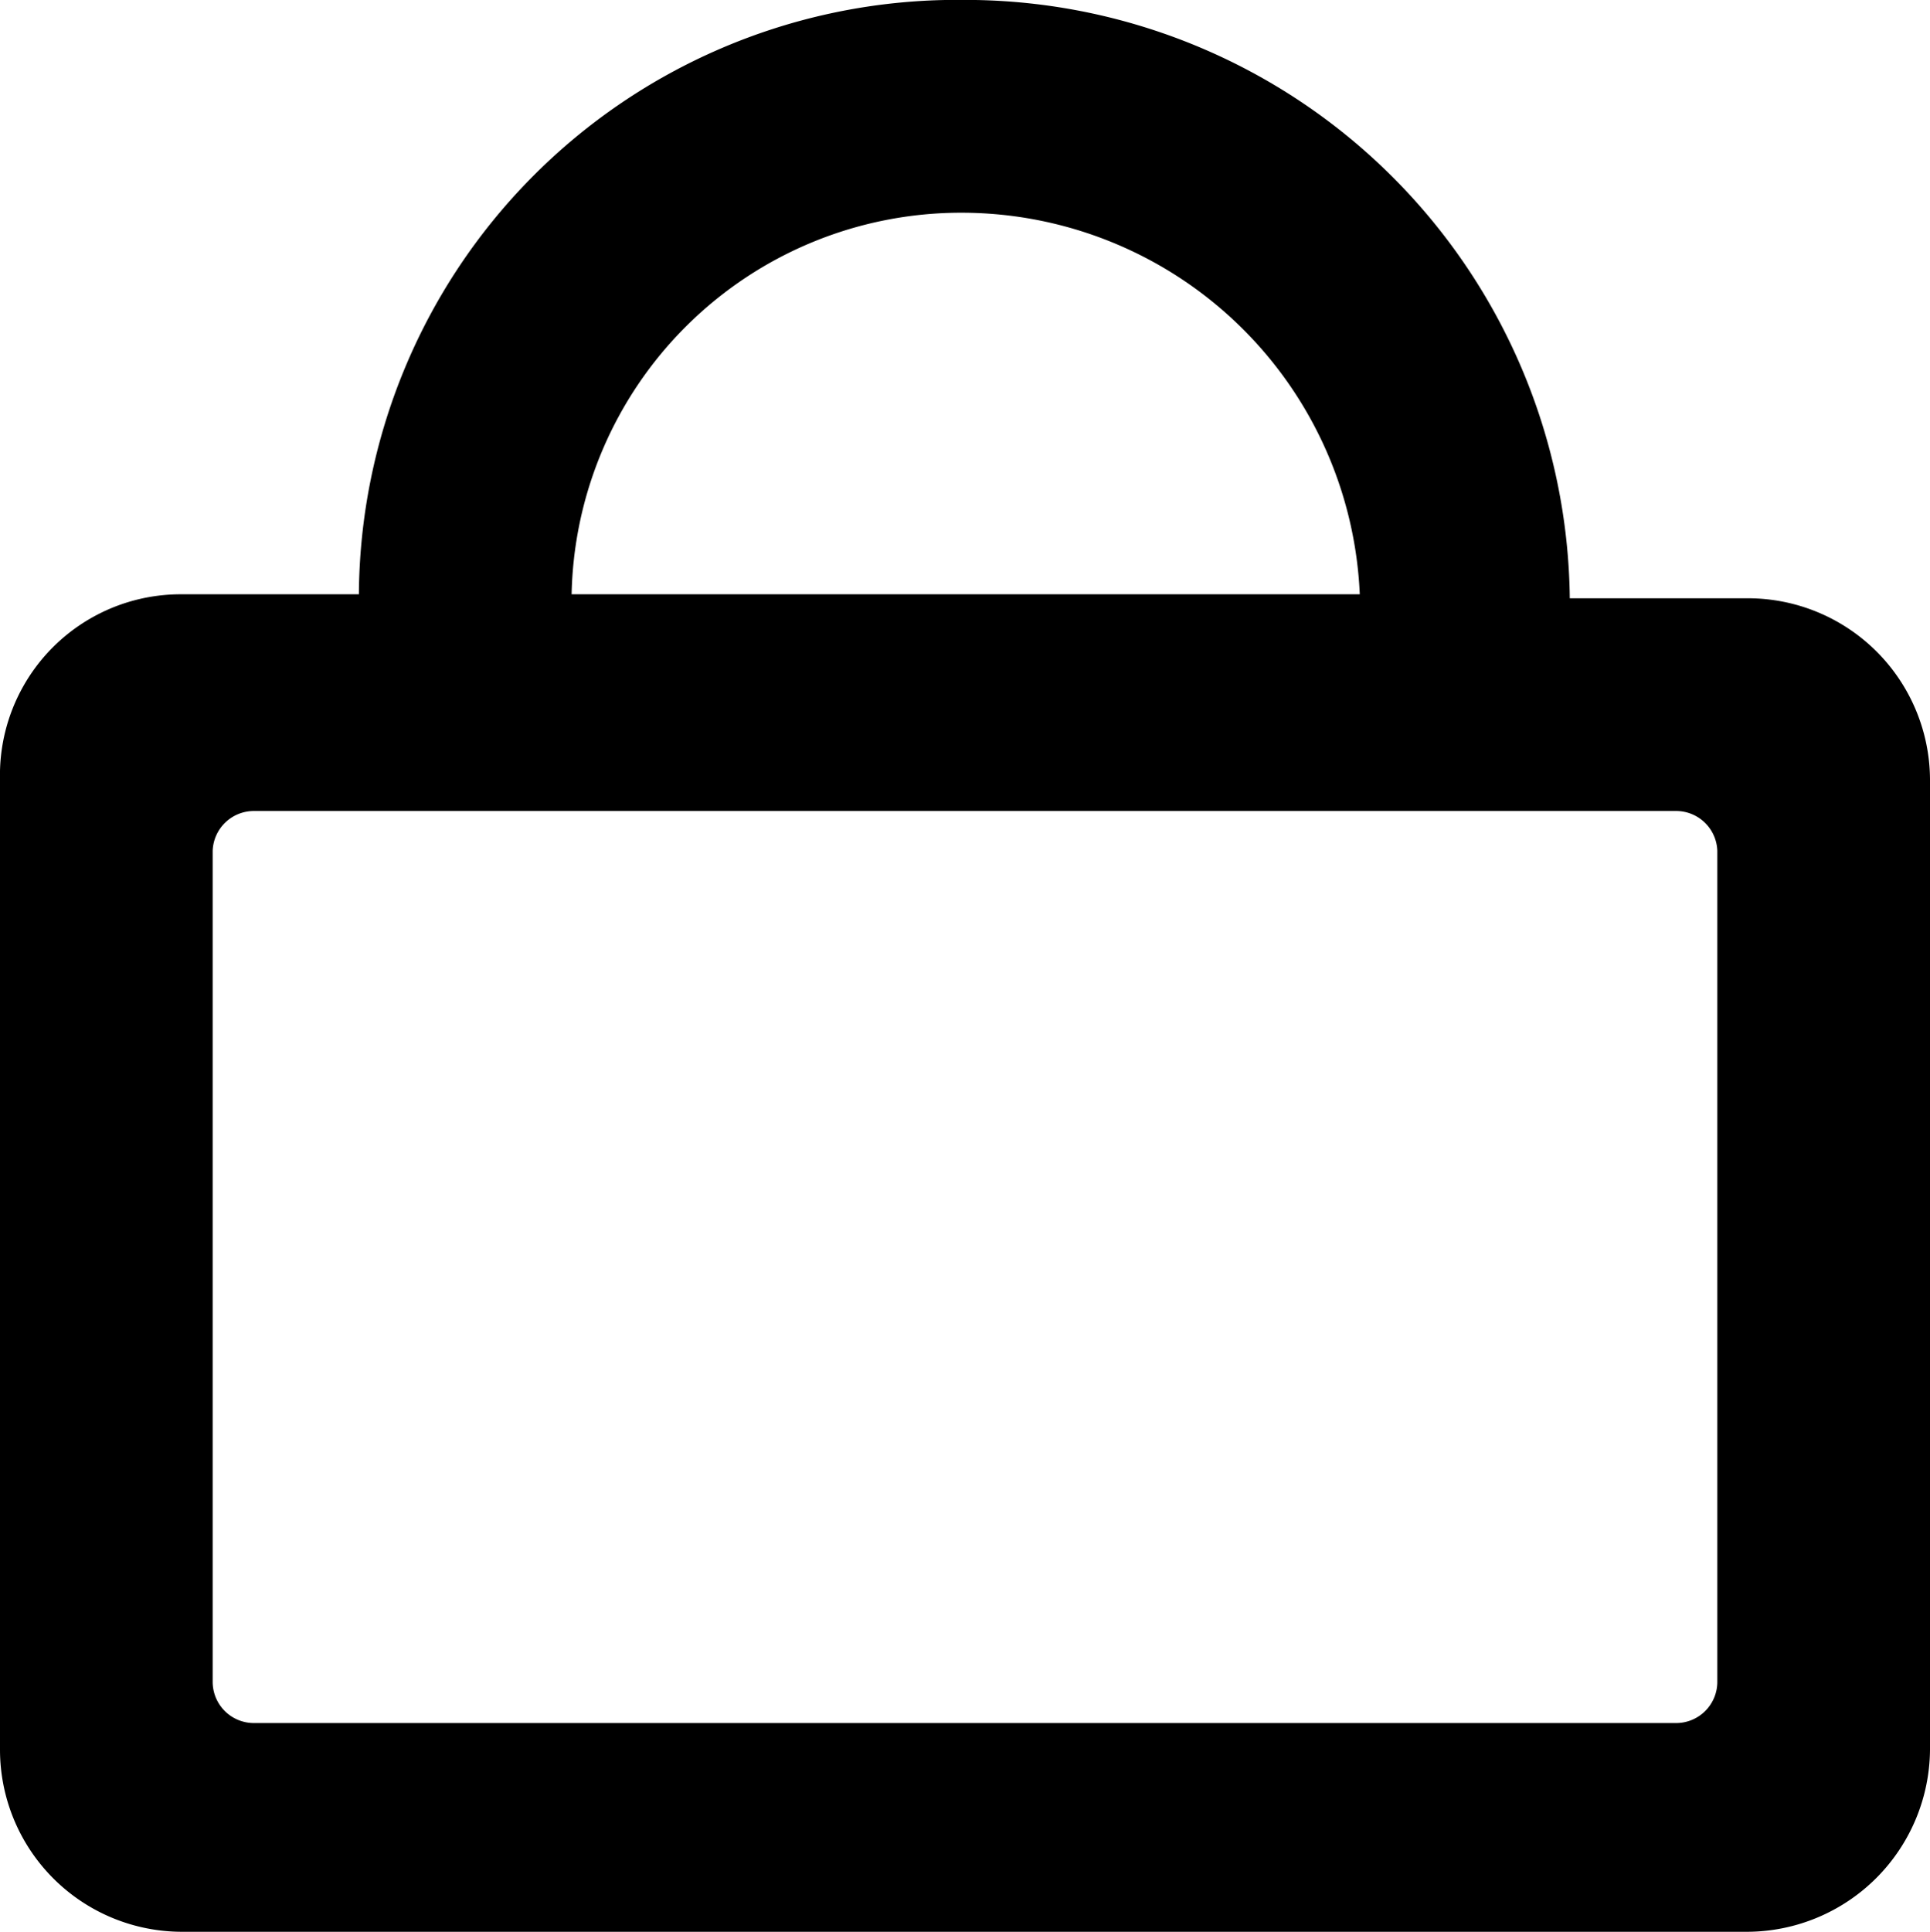 <svg xmlns="http://www.w3.org/2000/svg" viewBox="0 0 14.52 14.53"><g id="Layer_2" data-name="Layer 2"><g id="Layer_1-2" data-name="Layer 1"><path class="cls-1" d="M13.15,4.5H11.81s0,0,0,0A4.55,4.55,0,0,0,7.34,0L7.27,0H7.18L7.11,0A4.5,4.5,0,0,0,2.7,4.47a0,0,0,0,0,0,0H1.37A1.36,1.36,0,0,0,0,5.86v7.3a1.37,1.37,0,0,0,1.37,1.37H13.15a1.38,1.38,0,0,0,1.37-1.37V5.86A1.37,1.37,0,0,0,13.15,4.5Zm-8.85,0A2.93,2.93,0,0,1,7.23,1.6a3,3,0,0,1,3,2.87s0,0,0,0H4.29S4.3,4.48,4.3,4.47Zm8.62,8.15a.31.31,0,0,1-.31.31H1.91a.31.31,0,0,1-.31-.31V6.4a.31.31,0,0,1,.31-.3h10.7a.31.31,0,0,1,.31.3Z"/></g></g></svg>
